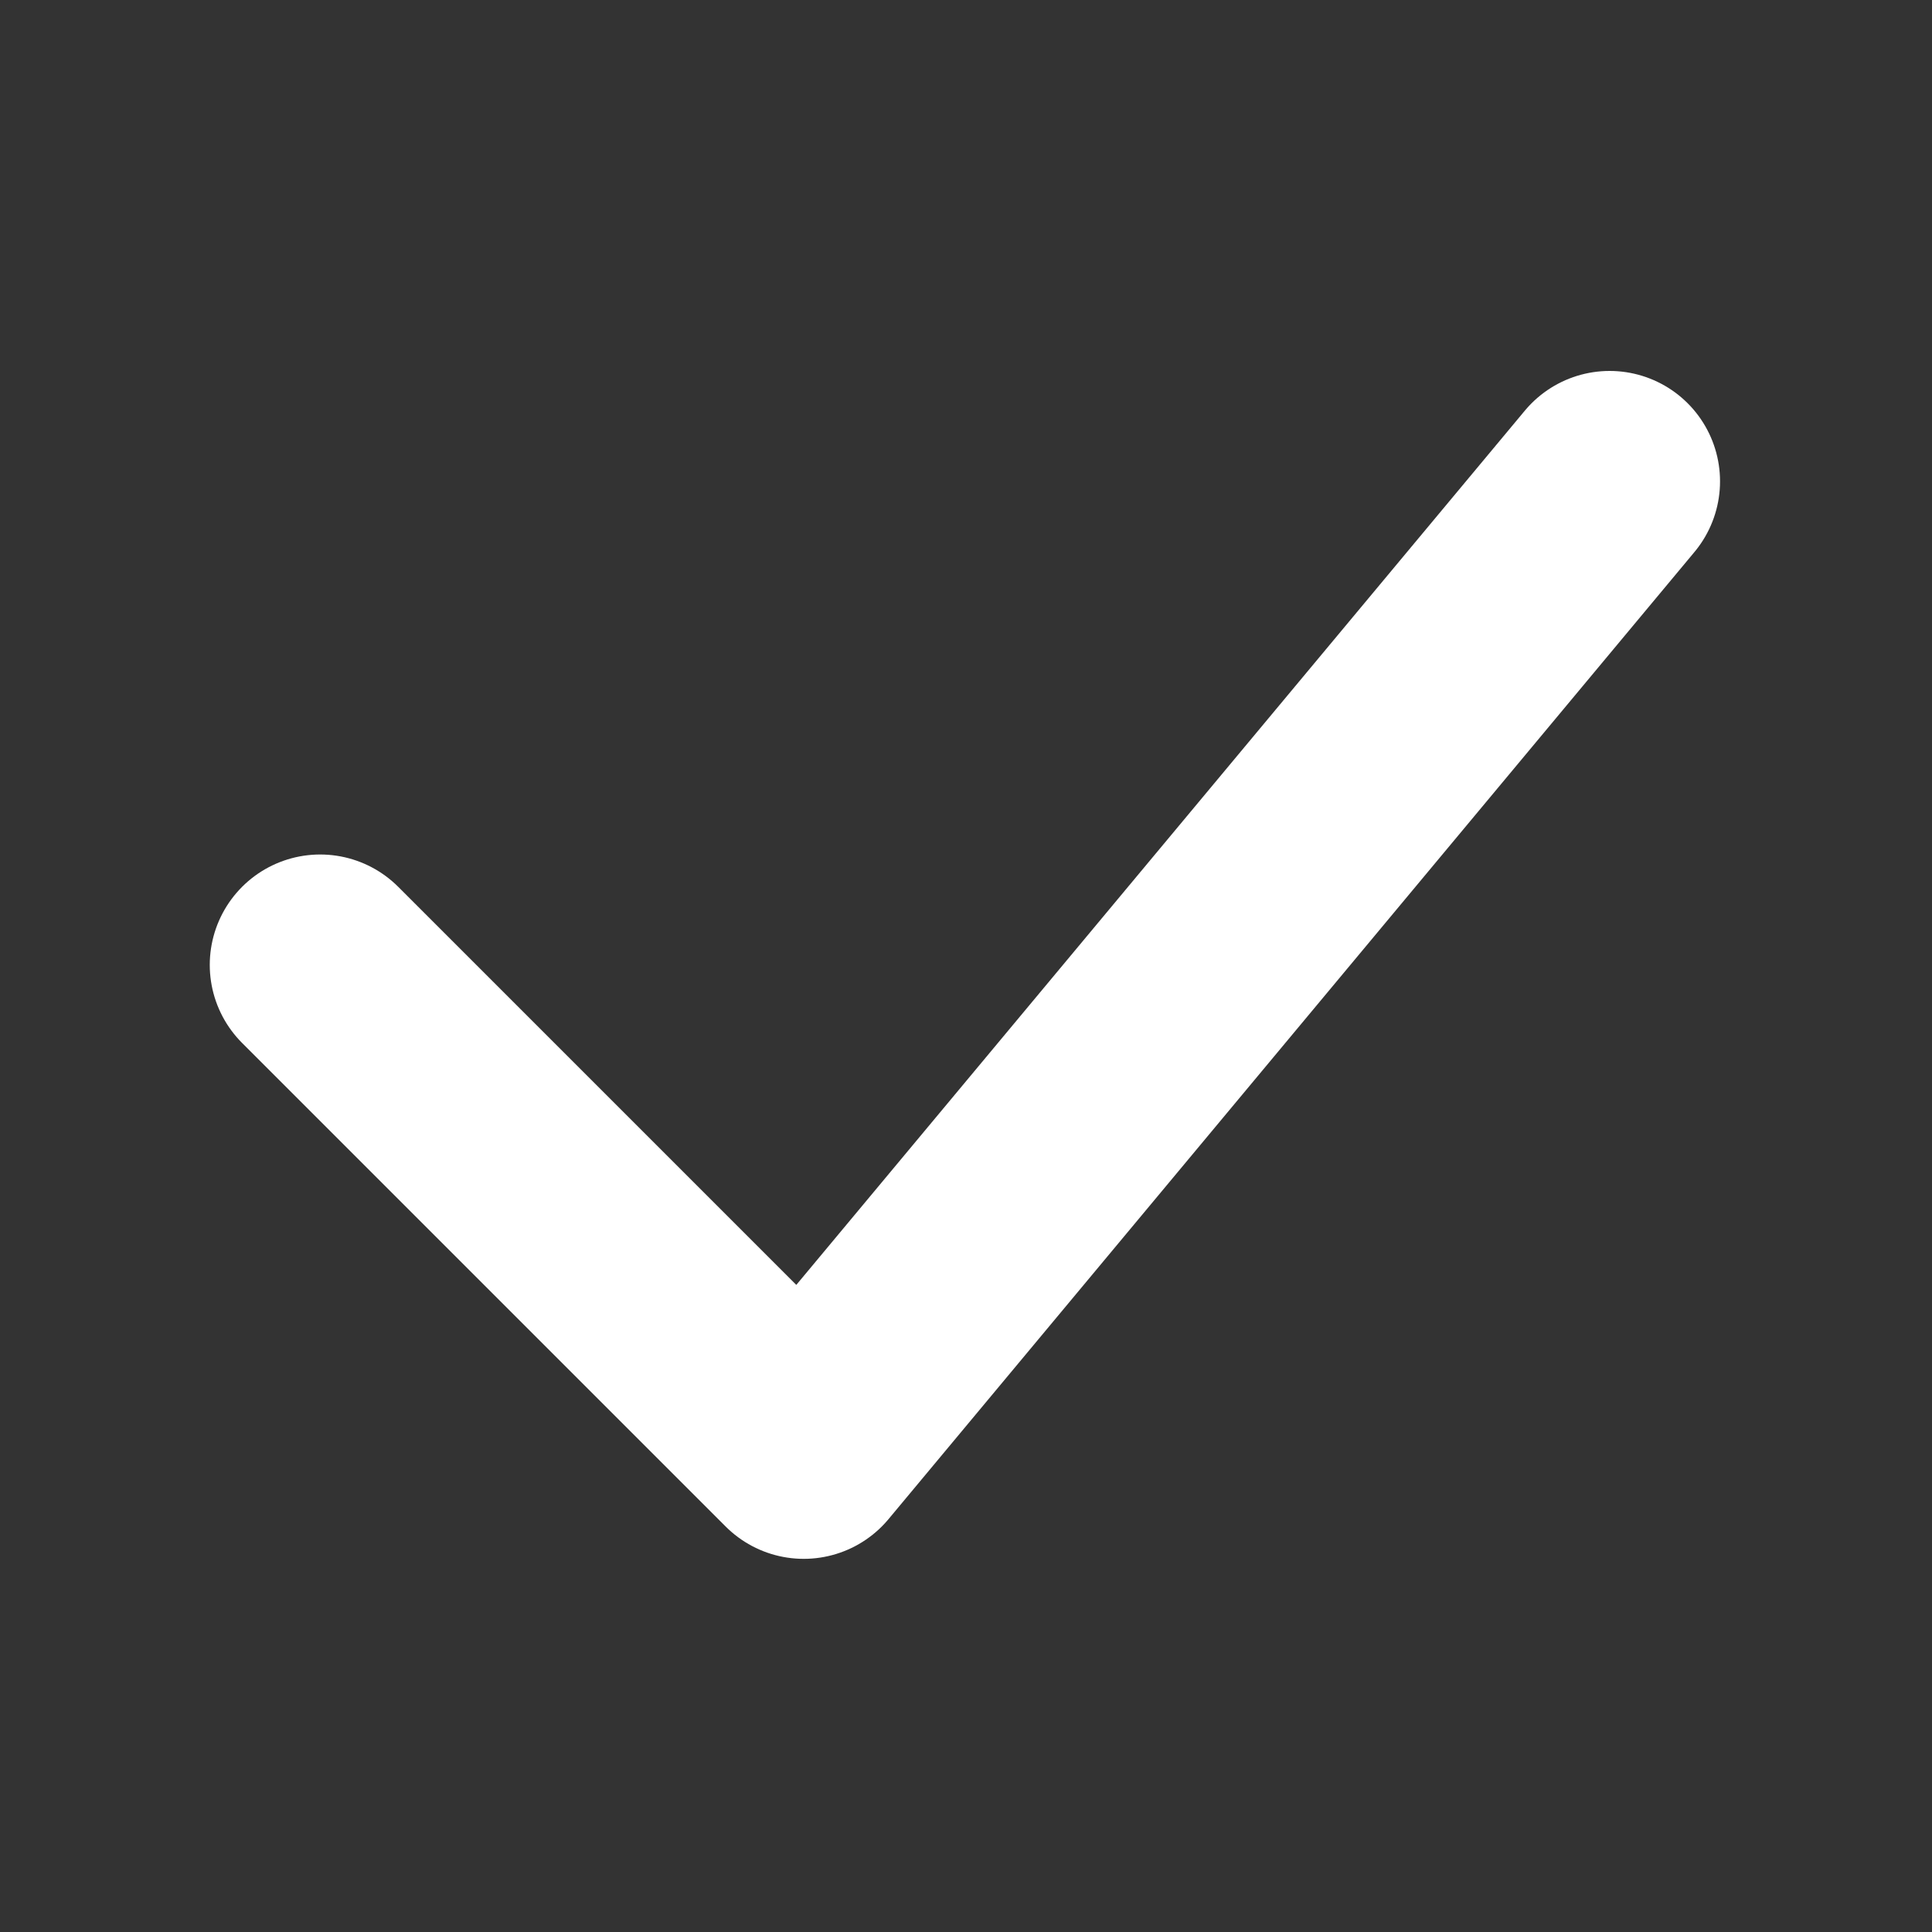 <svg width="8.75" height="8.75" viewBox="0 0 8.75 8.75" fill="none" xmlns="http://www.w3.org/2000/svg" xmlns:xlink="http://www.w3.org/1999/xlink">
	<rect x="0" y="0" width="8.75" height="8.75" fill="#333333" stroke="none"/>
	<desc>
			Created with Pixso.
	</desc>
	<defs>
		<clipPath id="clip104_2832">
			<rect id="Frame" rx="-0.5" width="7.75" height="7.75" transform="translate(0.5 0.5)" fill="white" fill-opacity="0"/>
		</clipPath>
	</defs>
	<rect id="Frame" rx="-0.5" width="7.75" height="7.75" transform="translate(0.5 0.5)" fill="#FFFFFF" fill-opacity="0"/>
	<g clip-path="url(#clip104_2832)">
		<path id="Vector" d="M1.45 4.37L3.64 6.56L7.29 2.18" stroke="#FFFFFF" stroke-opacity="1" stroke-width="1" stroke-linejoin="round" stroke-linecap="round"/>
	</g>
</svg>
